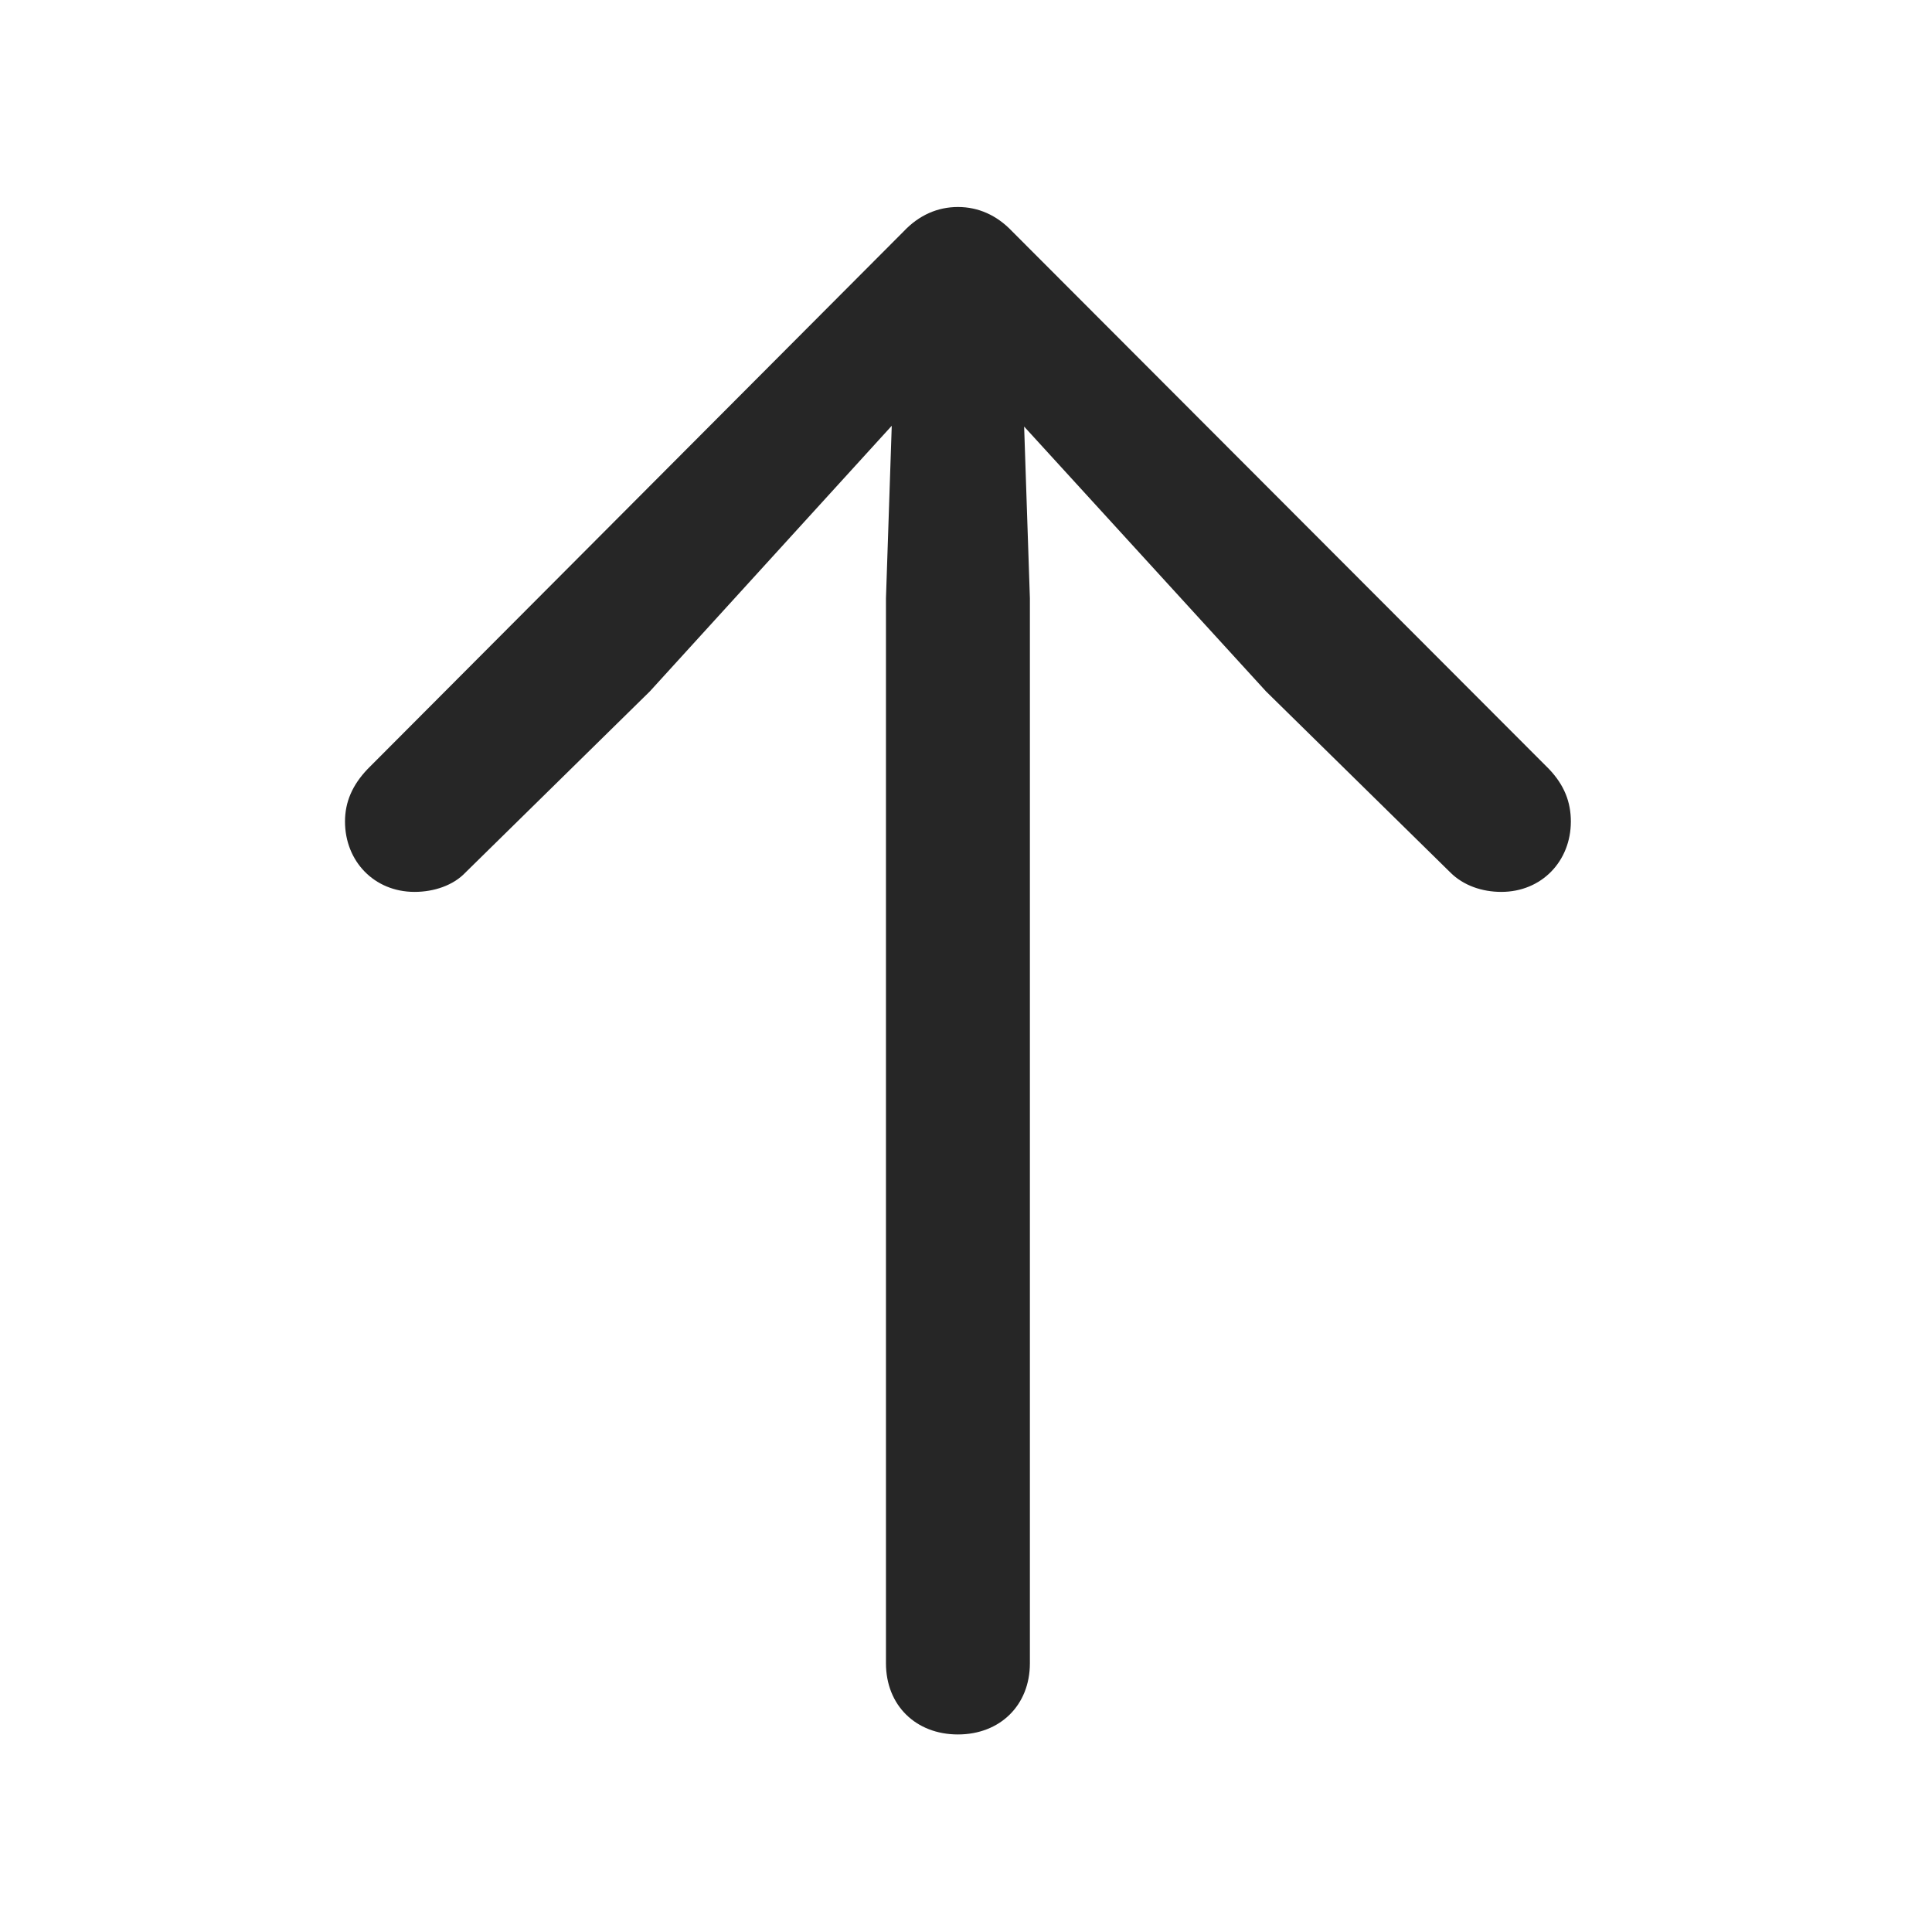 <svg width="28" height="28" viewBox="0 0 28 28" fill="none" xmlns="http://www.w3.org/2000/svg">
<path d="M13.883 25.137C14.492 25.137 14.926 24.715 14.926 24.105V8.672L14.809 5.18L14.141 5.414L18.348 10.02L21.02 12.645C21.207 12.832 21.477 12.926 21.758 12.926C22.344 12.926 22.766 12.48 22.766 11.906C22.766 11.625 22.672 11.379 22.449 11.145L14.668 3.352C14.445 3.117 14.176 3 13.883 3C13.59 3 13.32 3.117 13.098 3.352L5.328 11.145C5.105 11.379 5 11.625 5 11.906C5 12.48 5.422 12.926 6.008 12.926C6.289 12.926 6.57 12.832 6.746 12.645L9.418 10.02L13.613 5.414L12.957 5.18L12.84 8.672V24.105C12.84 24.715 13.273 25.137 13.883 25.137Z" fill="black" fill-opacity="0.85"/>
</svg>
